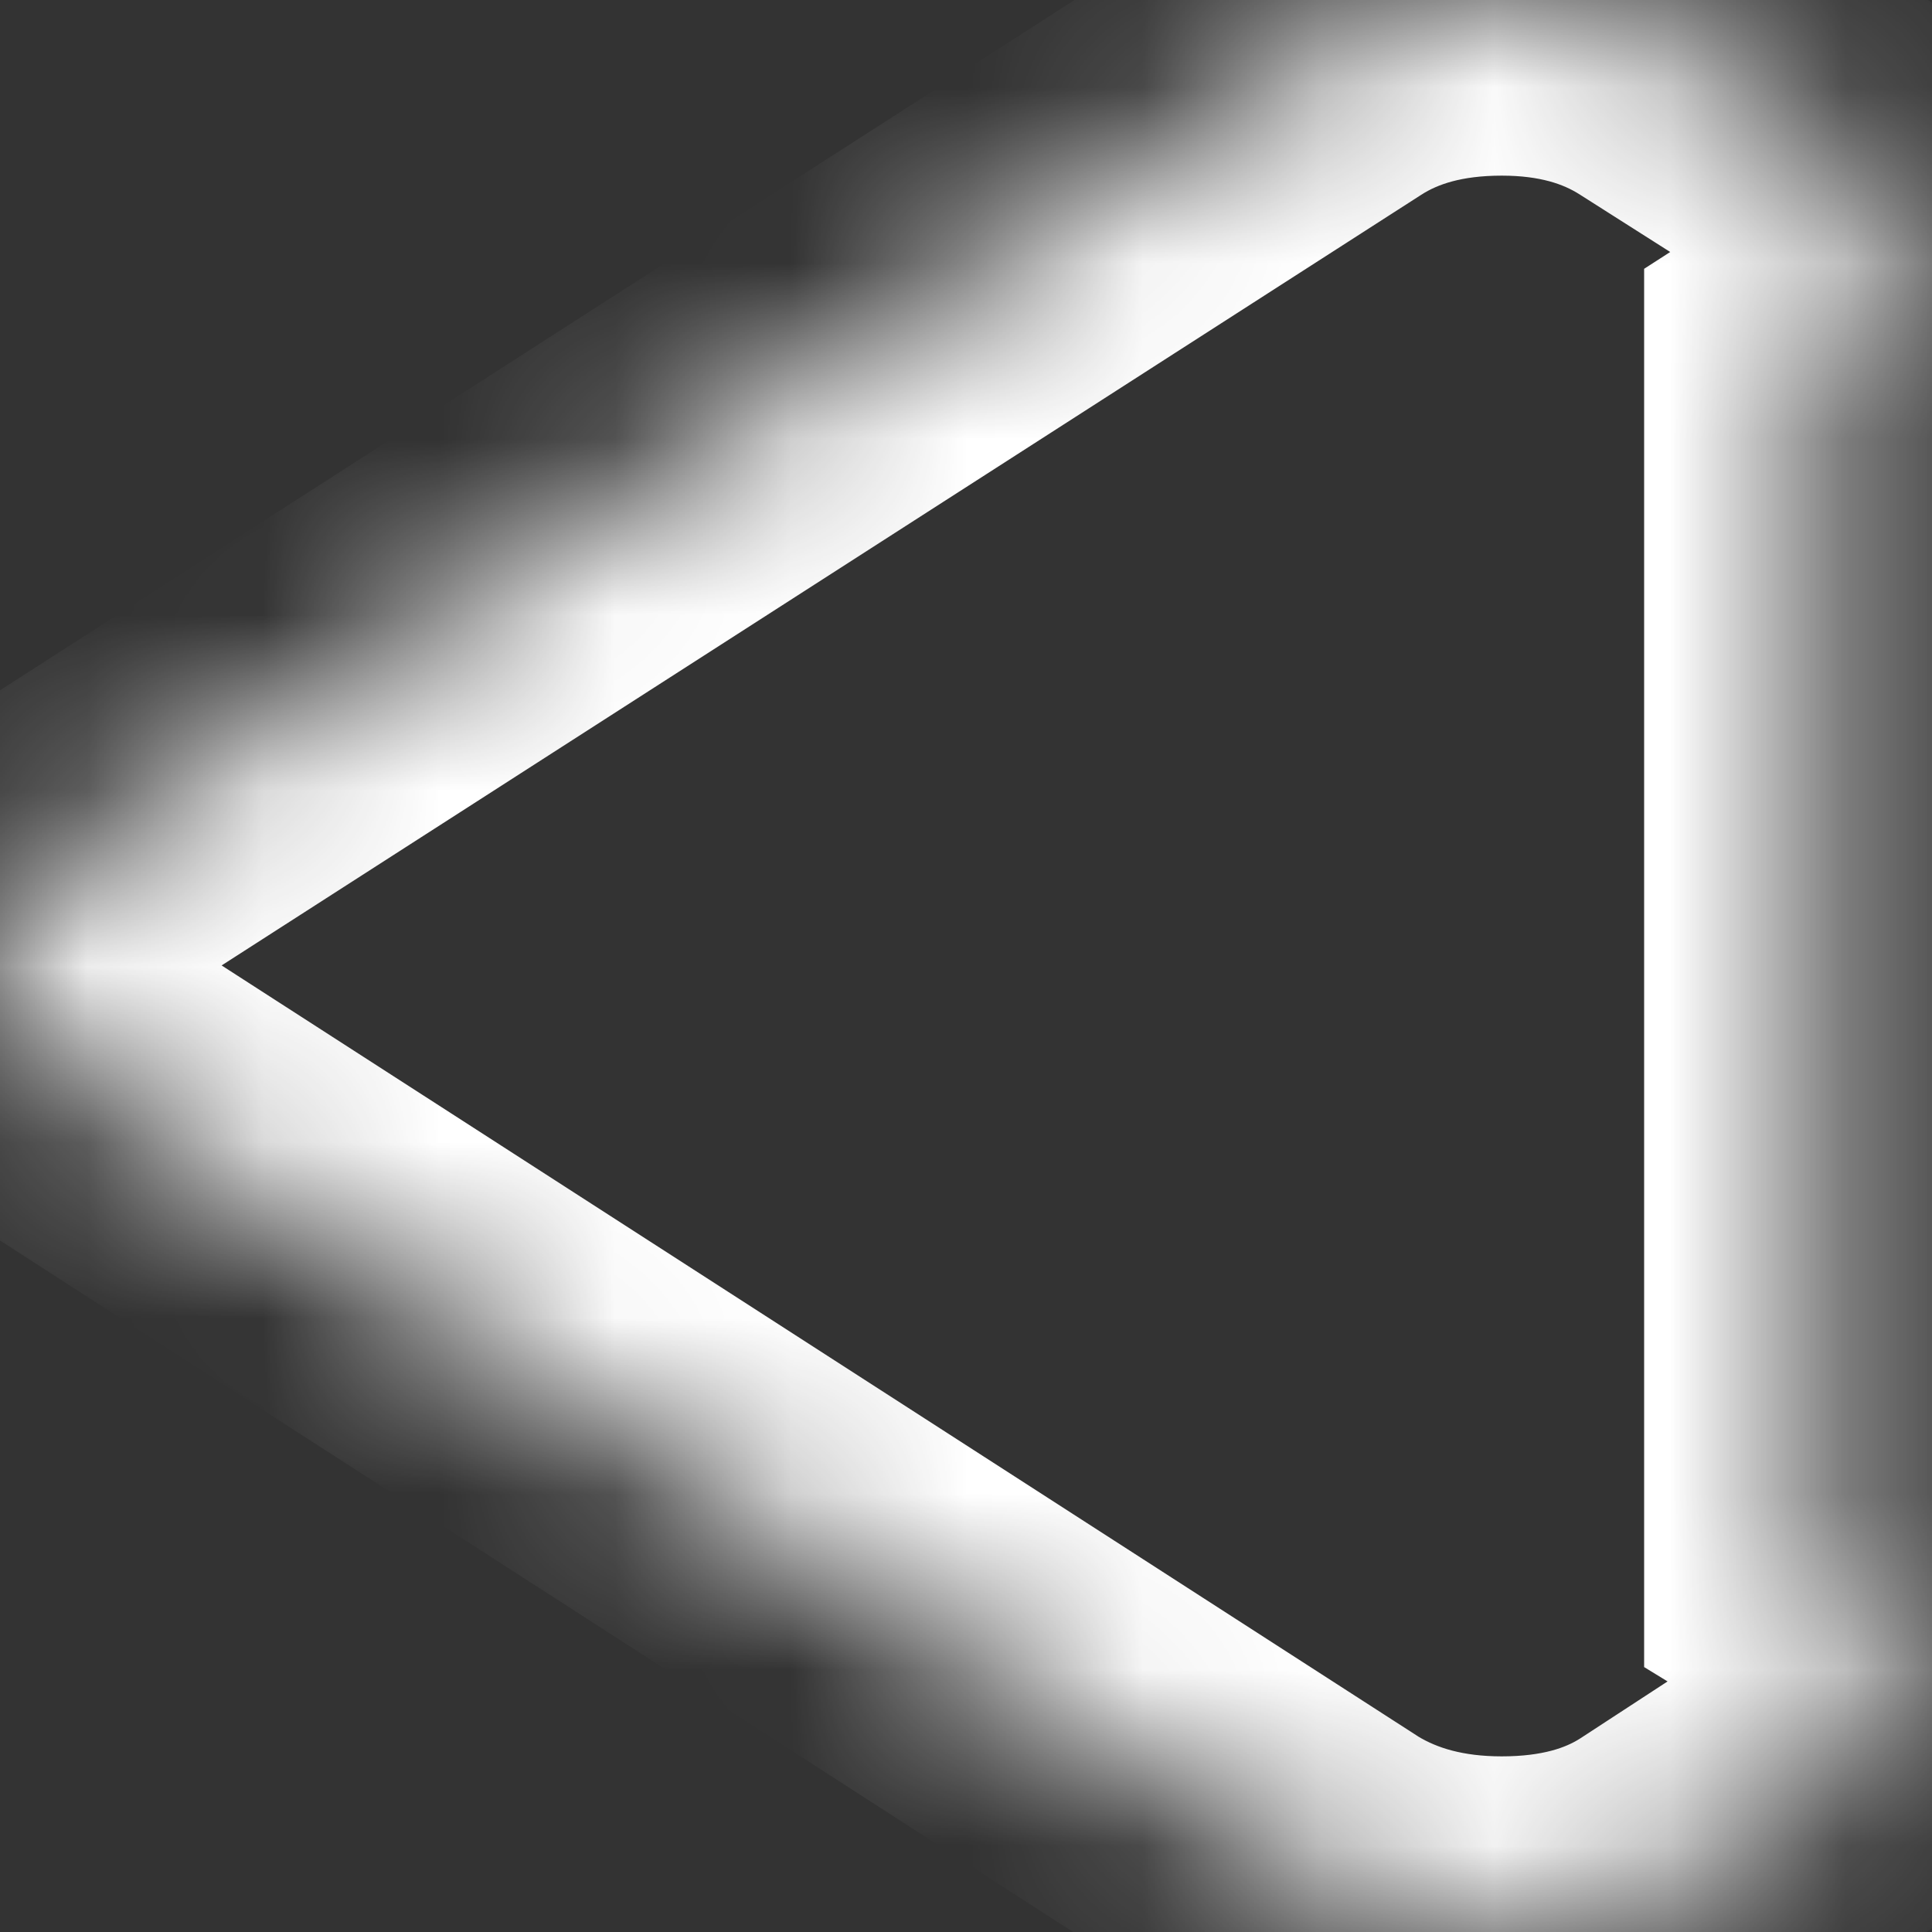 ﻿<?xml version="1.0" encoding="utf-8"?>
<svg version="1.1" xmlns:xlink="http://www.w3.org/1999/xlink" width="11px" height="11px" xmlns="http://www.w3.org/2000/svg">
  <rect width="100%" height="100%" fill="#333333" stroke="none"/>
  <defs>
    <mask fill="white" id="clip24">
      <path d="M 10.361 2.076  L 10.361 8.931  C 10.639 9.101  10.778 9.313  10.778 9.567  C 10.778 9.821  10.639 10.033  10.361 10.202  L 9.538 10.739  C 9.267 10.913  8.938 11  8.55 11  C 8.17 11  7.837 10.913  7.551 10.739  L 0.406 6.135  C 0.135 5.961  0 5.749  0 5.5  C 0 5.255  0.135 5.041  0.406 4.858  L 7.551 0.268  C 7.829 0.089  8.162 0  8.55 0  C 8.931 0  9.26 0.089  9.538 0.268  L 10.361 0.791  C 10.639 0.97  10.778 1.184  10.778 1.433  C 10.778 1.683  10.639 1.897  10.361 2.076  Z " fill-rule="evenodd" />
    </mask>
  </defs>
  <g transform="matrix(1 0 0 1 -914 -2925 )">
    <path d="M 10.361 2.076  L 10.361 8.931  C 10.639 9.101  10.778 9.313  10.778 9.567  C 10.778 9.821  10.639 10.033  10.361 10.202  L 9.538 10.739  C 9.267 10.913  8.938 11  8.55 11  C 8.17 11  7.837 10.913  7.551 10.739  L 0.406 6.135  C 0.135 5.961  0 5.749  0 5.5  C 0 5.255  0.135 5.041  0.406 4.858  L 7.551 0.268  C 7.829 0.089  8.162 0  8.55 0  C 8.931 0  9.26 0.089  9.538 0.268  L 10.361 0.791  C 10.639 0.97  10.778 1.184  10.778 1.433  C 10.778 1.683  10.639 1.897  10.361 2.076  Z " fill-rule="nonzero" fill="#000000" stroke="none" fill-opacity="0" transform="matrix(1 0 0 1 914 2925 )" />
    <path d="M 10.361 2.076  L 10.361 8.931  C 10.639 9.101  10.778 9.313  10.778 9.567  C 10.778 9.821  10.639 10.033  10.361 10.202  L 9.538 10.739  C 9.267 10.913  8.938 11  8.55 11  C 8.17 11  7.837 10.913  7.551 10.739  L 0.406 6.135  C 0.135 5.961  0 5.749  0 5.5  C 0 5.255  0.135 5.041  0.406 4.858  L 7.551 0.268  C 7.829 0.089  8.162 0  8.55 0  C 8.931 0  9.26 0.089  9.538 0.268  L 10.361 0.791  C 10.639 0.97  10.778 1.184  10.778 1.433  C 10.778 1.683  10.639 1.897  10.361 2.076  Z " stroke-width="2" stroke="#ffffff" fill="none" transform="matrix(1 0 0 1 914 2925 )" mask="url(#clip24)" />
  </g>
</svg>